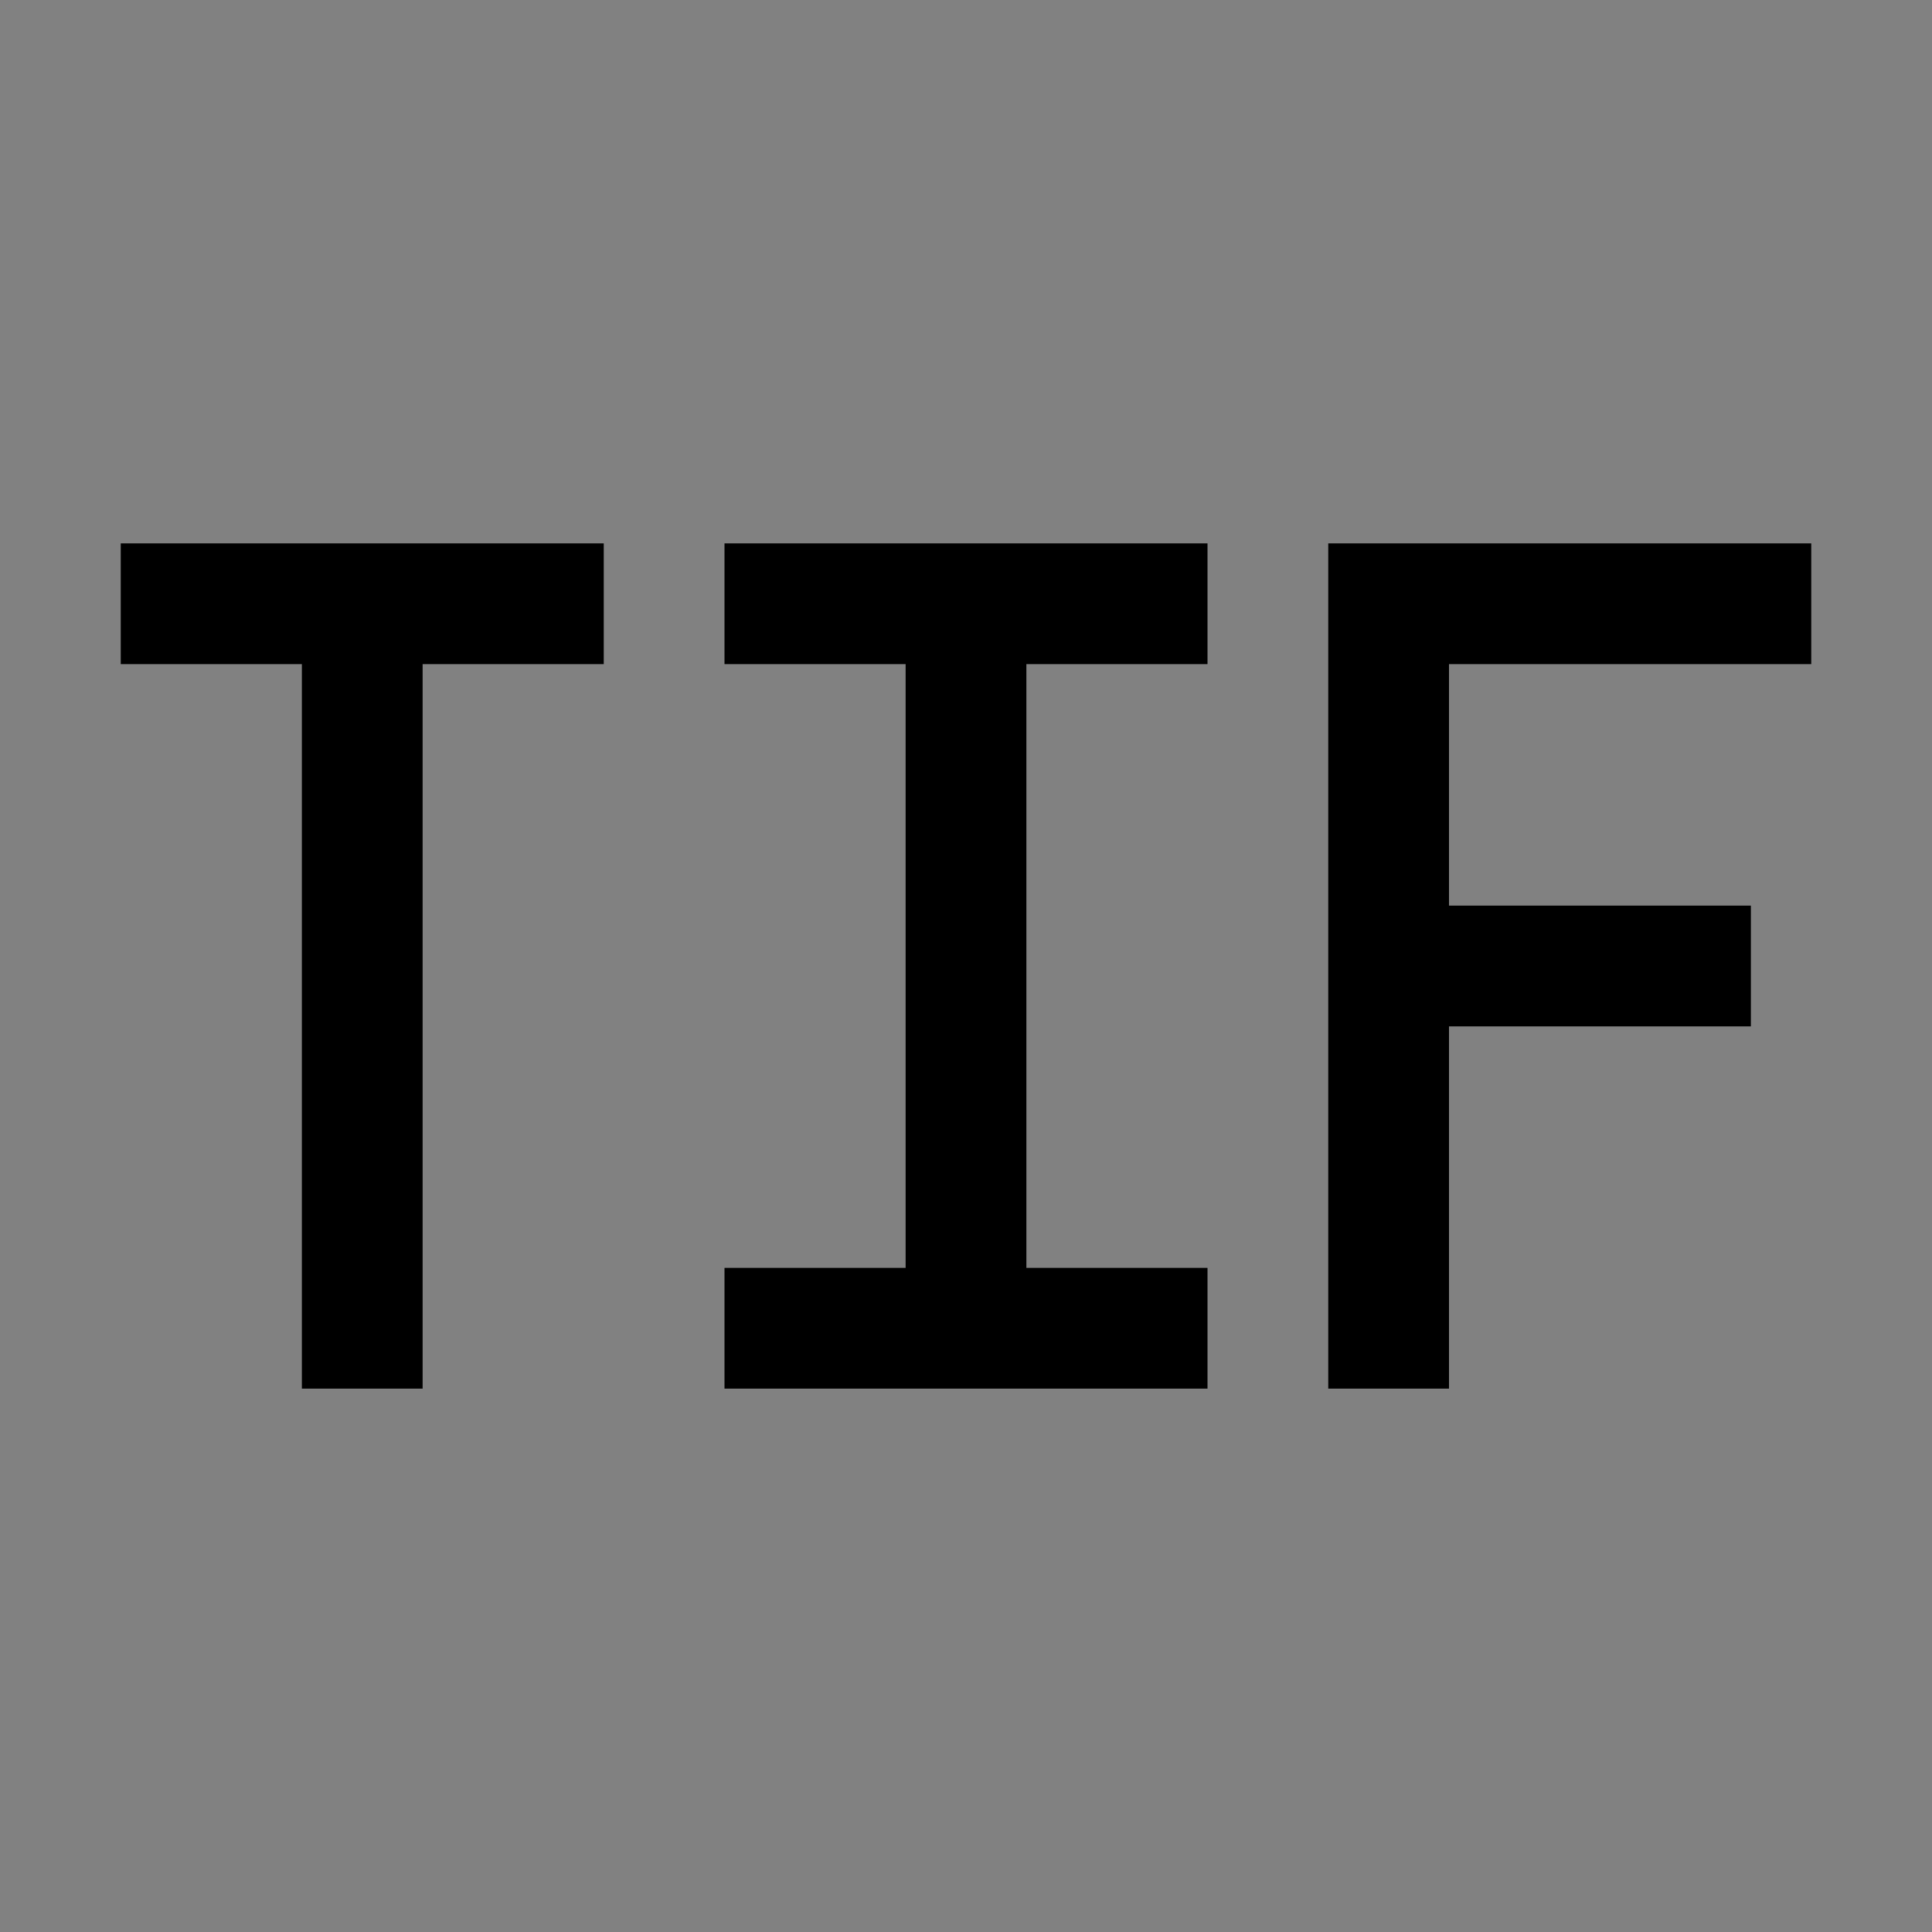<svg viewBox="0 0 16 16" fill="none" xmlns="http://www.w3.org/2000/svg">
<rect x="0" y="0" width="16" height="16" fill="#808080" stroke="none"/>
<rect width="16" height="16" fill="white" fill-opacity="0.01" style="mix-blend-mode:multiply"/>
<path d="M15 5.5V4.5H11V11.5H12V8.5H14.5V7.5H12V5.5H15Z" fill="currentColor"/>
<path d="M6 5.5H7.5V10.5H6V11.5H10V10.5H8.5V5.5H10V4.5H6V5.5Z" fill="currentColor"/>
<path d="M1 5.5H2.5V11.5H3.5V5.5H5V4.5H1V5.5Z" fill="currentColor"/>
</svg>
